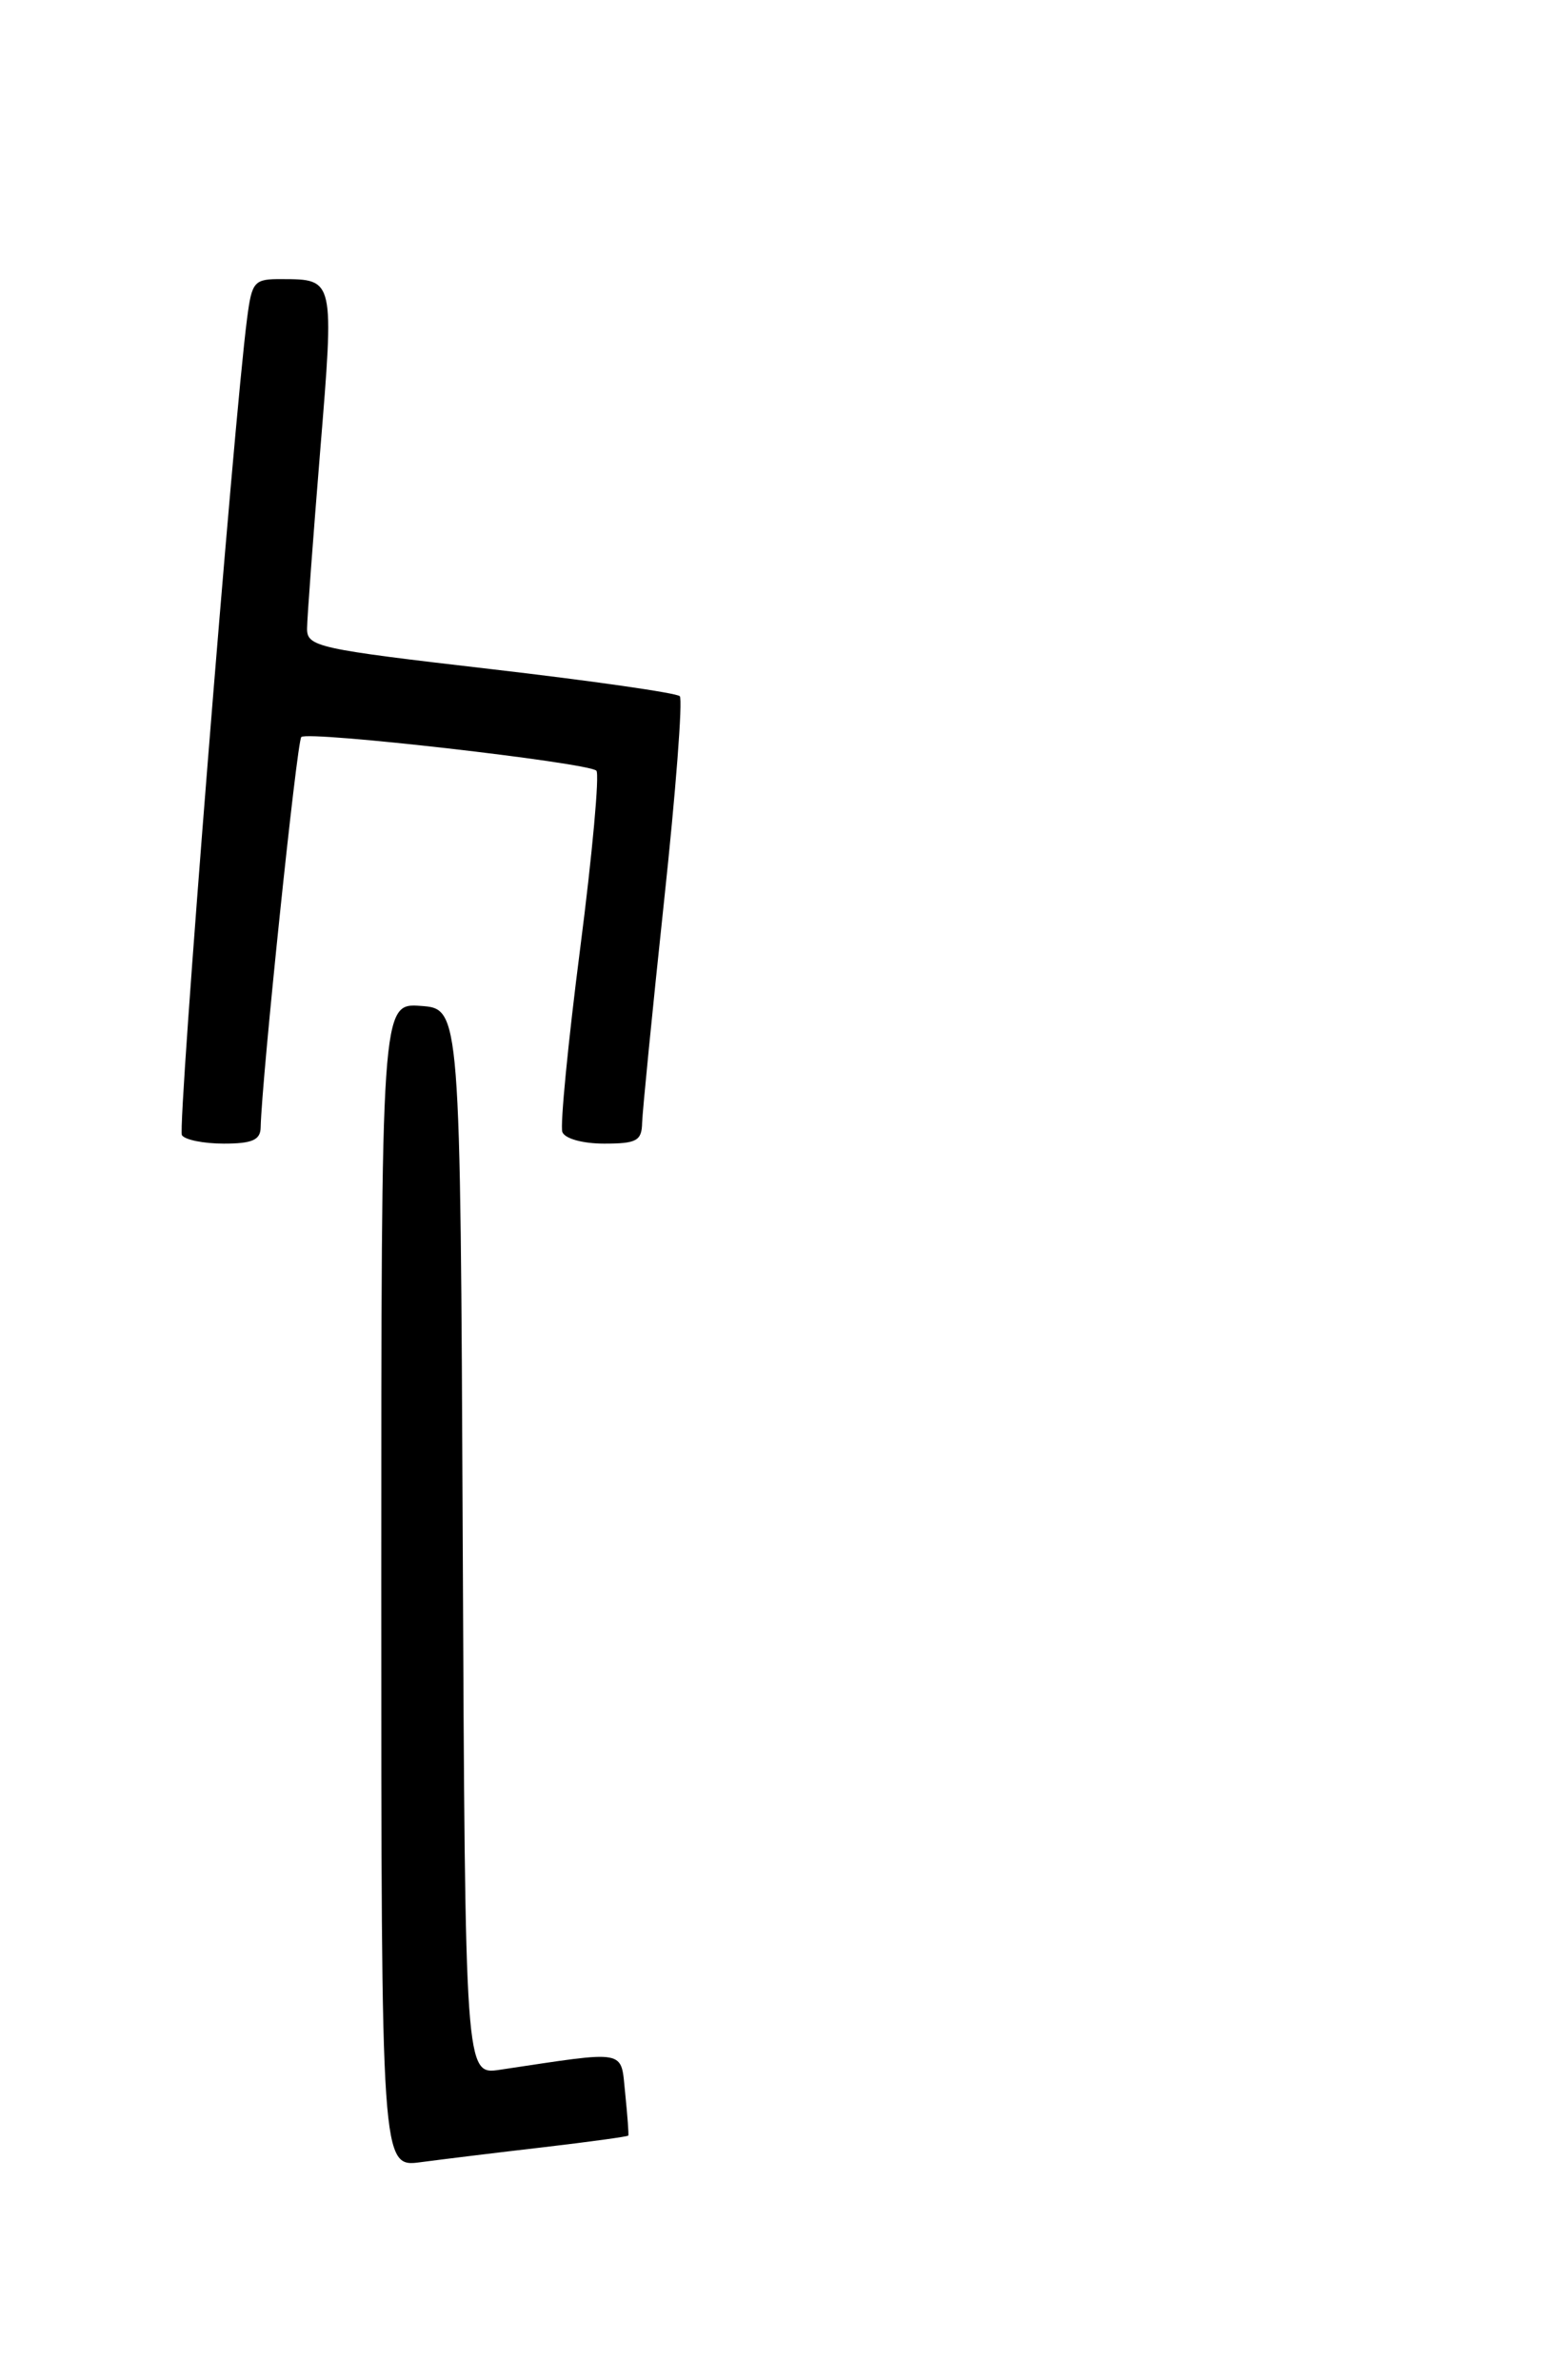 <?xml version="1.0" encoding="UTF-8" standalone="no"?>
<!DOCTYPE svg PUBLIC "-//W3C//DTD SVG 1.1//EN" "http://www.w3.org/Graphics/SVG/1.1/DTD/svg11.dtd" >
<svg xmlns="http://www.w3.org/2000/svg" xmlns:xlink="http://www.w3.org/1999/xlink" version="1.1" viewBox="0 0 167 256">
 <g >
 <path fill="currentColor"
d=" M 58.47 230.94 C 63.41 230.36 67.50 229.80 67.56 229.69 C 67.63 229.59 67.47 227.54 67.23 225.15 C 66.72 220.35 67.69 220.53 53.76 222.61 C 50.02 223.17 50.02 223.17 49.76 165.84 C 49.50 108.50 49.50 108.50 45.25 108.19 C 41.00 107.89 41.00 107.89 41.00 170.50 C 41.00 233.12 41.00 233.12 45.25 232.55 C 47.59 232.24 53.54 231.51 58.47 230.94 Z  M 28.03 121.25 C 28.14 116.11 31.92 79.75 32.40 79.27 C 33.09 78.58 63.24 82.02 64.13 82.89 C 64.48 83.22 63.70 91.83 62.39 102.00 C 61.08 112.17 60.22 121.06 60.47 121.75 C 60.74 122.47 62.66 123.00 64.97 123.00 C 68.47 123.00 69.01 122.70 69.05 120.75 C 69.09 119.51 70.14 108.83 71.40 97.00 C 72.67 85.17 73.43 75.22 73.10 74.88 C 72.77 74.53 63.61 73.22 52.75 71.96 C 34.10 69.80 33.00 69.56 33.02 67.59 C 33.03 66.44 33.67 57.85 34.43 48.50 C 35.95 29.94 35.97 30.04 30.31 30.02 C 27.31 30.00 27.09 30.25 26.57 34.25 C 25.13 45.25 19.06 121.29 19.56 122.09 C 19.87 122.59 21.89 123.00 24.06 123.00 C 27.13 123.00 28.01 122.61 28.03 121.25 Z "/>
</g>
</svg>